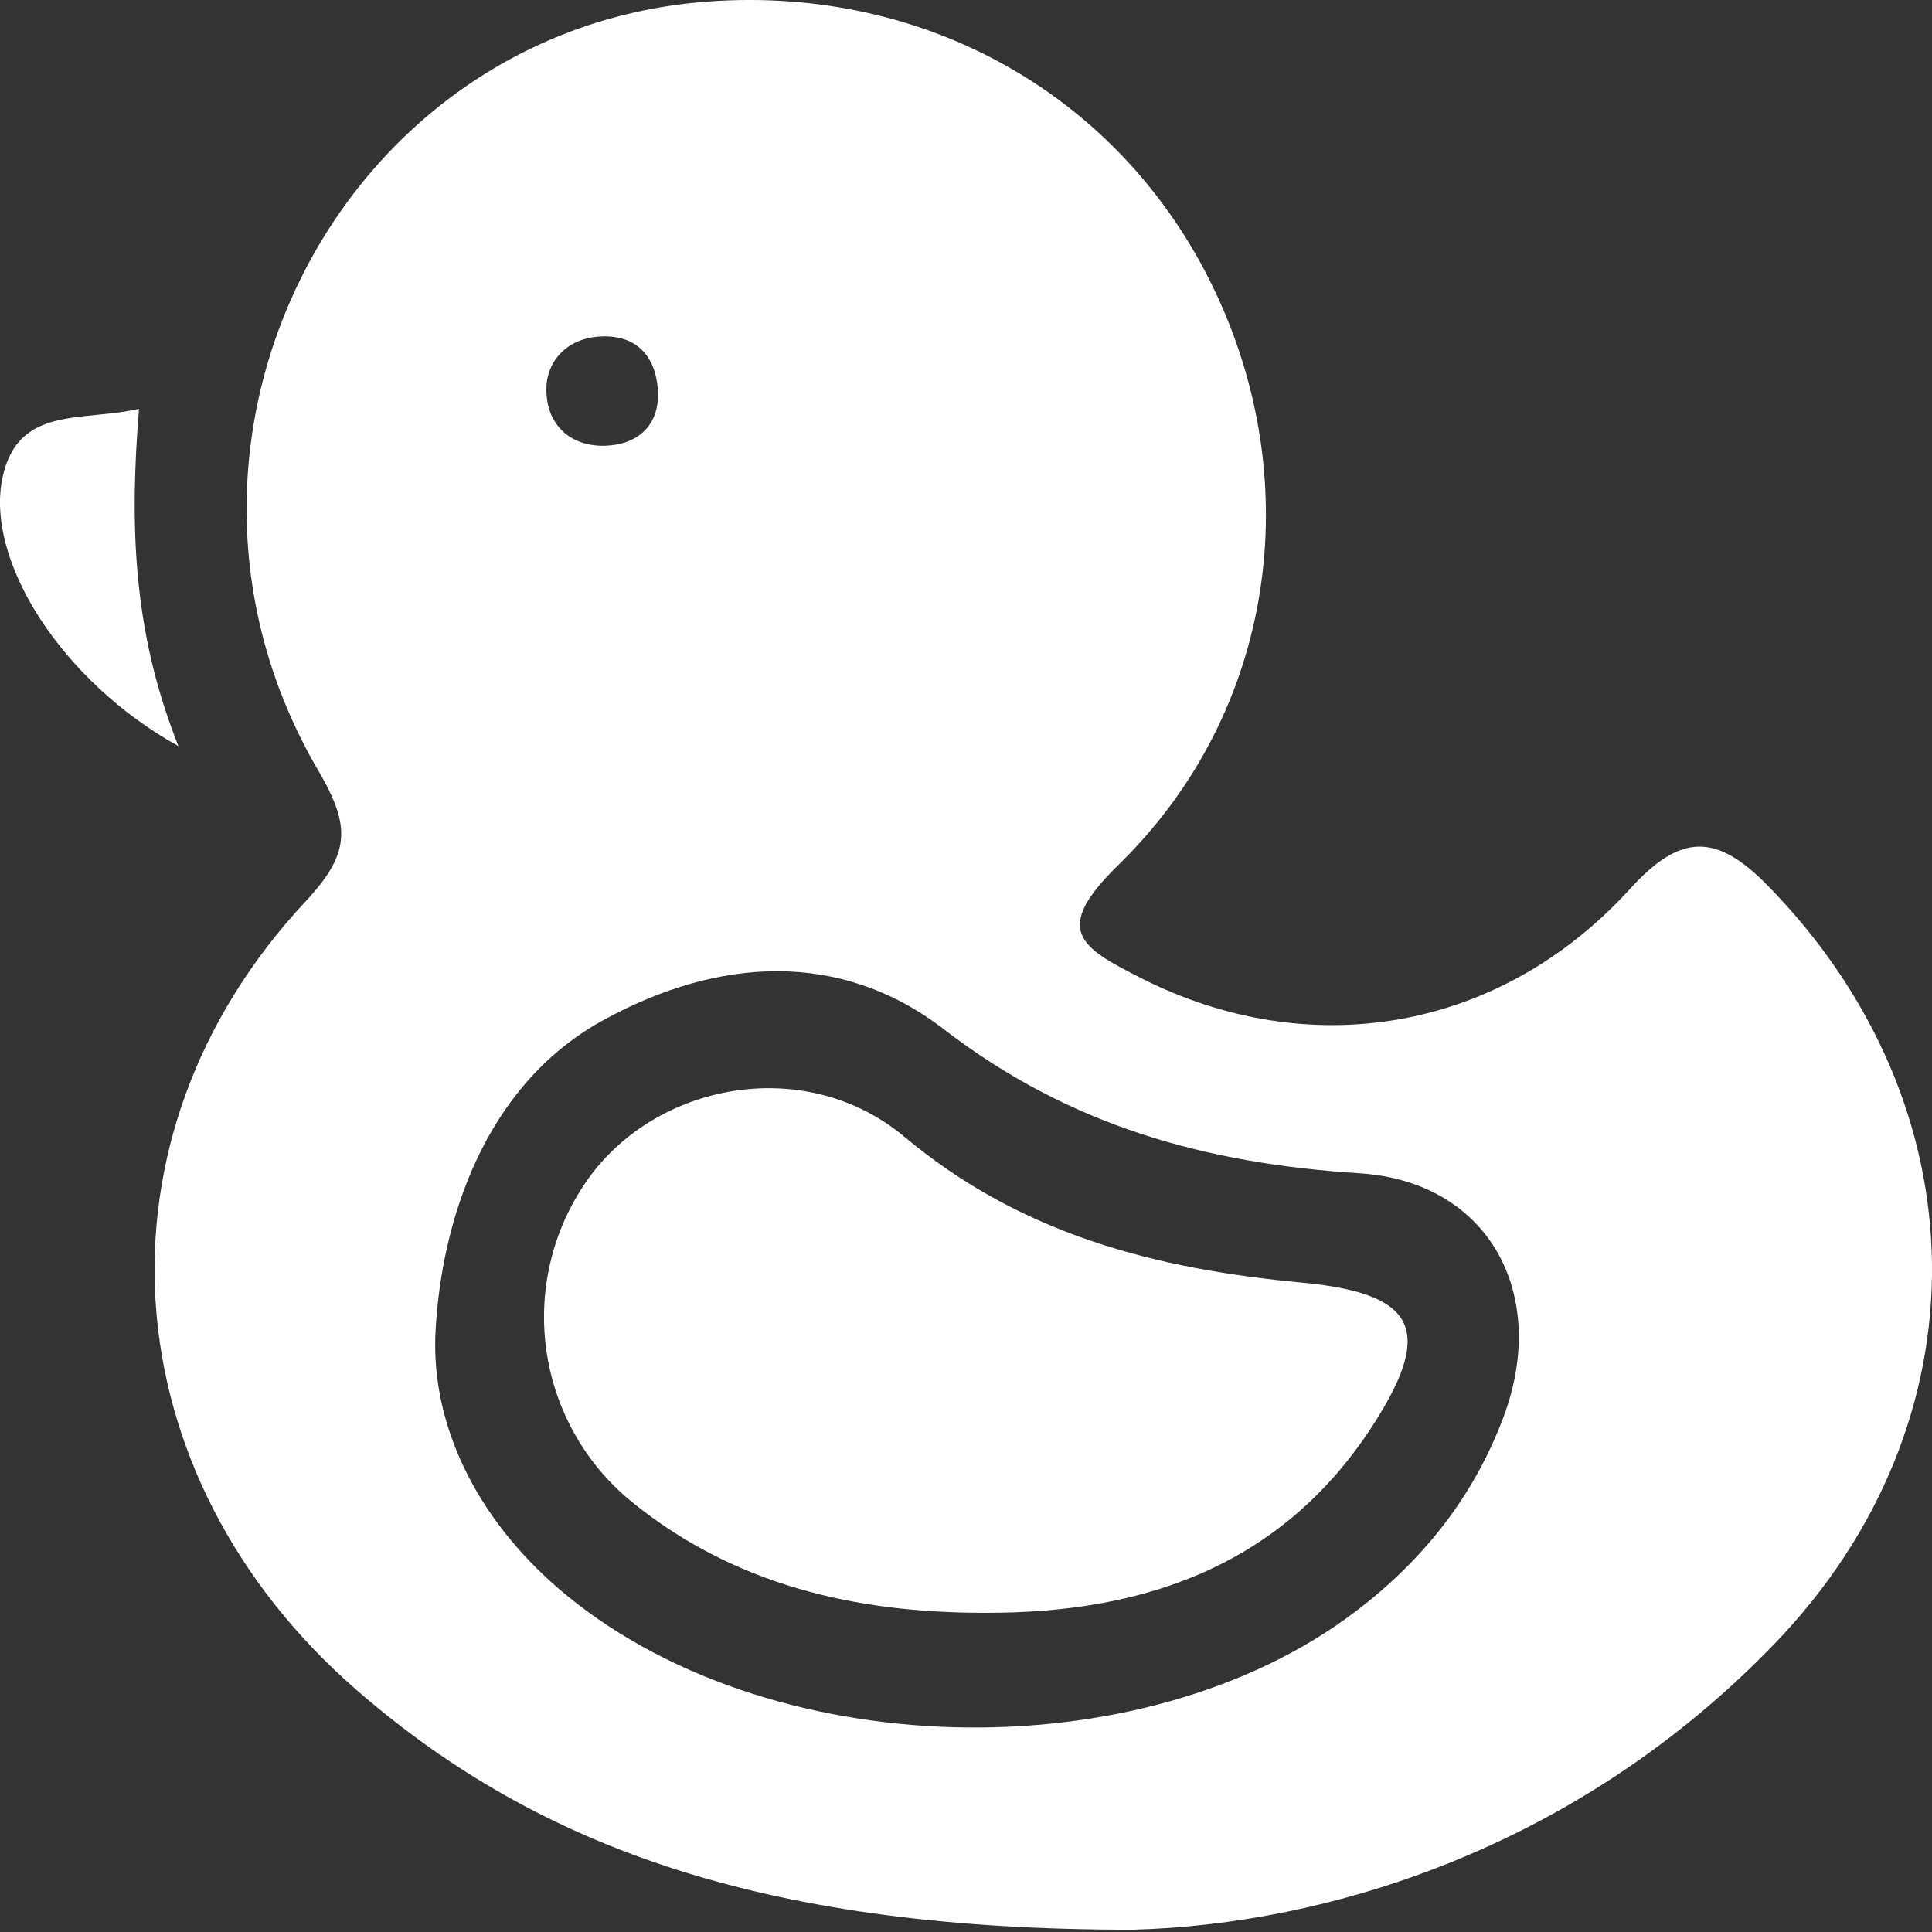 <svg width="32" height="32" viewBox="0 0 32 32" fill="none" xmlns="http://www.w3.org/2000/svg">
<rect x="0" y="0" width="32" height="32" fill="#333333" stroke="none"/>
<g id="Group 215">
<path id="Vector" d="M5.276 12.77C2.097 7.352 5.626 0.462 11.744 0.024C15.349 -0.234 18.564 1.591 20.096 4.765C21.651 7.986 21.125 11.791 18.521 14.33C17.406 15.416 17.908 15.695 18.891 16.196C21.672 17.611 24.835 17.103 27.004 14.717C27.834 13.805 28.422 13.798 29.269 14.658C32.85 18.302 32.929 23.555 29.392 27.226C26.112 30.628 21.972 31.877 18.762 31.962C12.775 31.967 8.976 30.654 5.922 28.006C1.813 24.441 1.405 18.843 5.061 14.931C5.797 14.143 5.817 13.694 5.276 12.77ZM9.948 5.573C9.355 5.602 9.045 6.024 9.05 6.443C9.045 7.056 9.473 7.408 10.04 7.382C10.607 7.356 10.94 7.003 10.895 6.439C10.853 5.903 10.545 5.543 9.948 5.573ZM9.252 26.312C12.646 29.231 18.907 29.394 22.466 26.681C23.576 25.835 24.411 24.782 24.903 23.47C25.666 21.431 24.658 19.569 22.515 19.433C19.968 19.271 17.714 18.649 15.634 17.048C13.924 15.731 11.896 15.85 9.985 16.901C8.04 17.971 7.304 20.202 7.212 22.091C7.146 23.612 7.895 25.143 9.252 26.312Z" fill="white"/>
<path id="Vector_2" d="M0.044 7.898C0.306 6.712 1.36 6.991 2.302 6.771C2.153 8.635 2.181 10.42 2.956 12.359C1.013 11.281 -0.258 9.269 0.044 7.898Z" fill="white"/>
<path id="Vector_3" d="M14.979 18.828C16.92 20.452 19.151 21.018 21.562 21.244C23.42 21.418 23.748 22.003 22.794 23.521C21.299 25.9 19.003 26.723 16.314 26.713C14.159 26.717 12.144 26.247 10.448 24.862C9.669 24.22 9.166 23.305 9.041 22.303C8.916 21.302 9.179 20.29 9.777 19.477C10.947 17.902 13.378 17.489 14.979 18.828Z" fill="white"/>
</g>
</svg>
